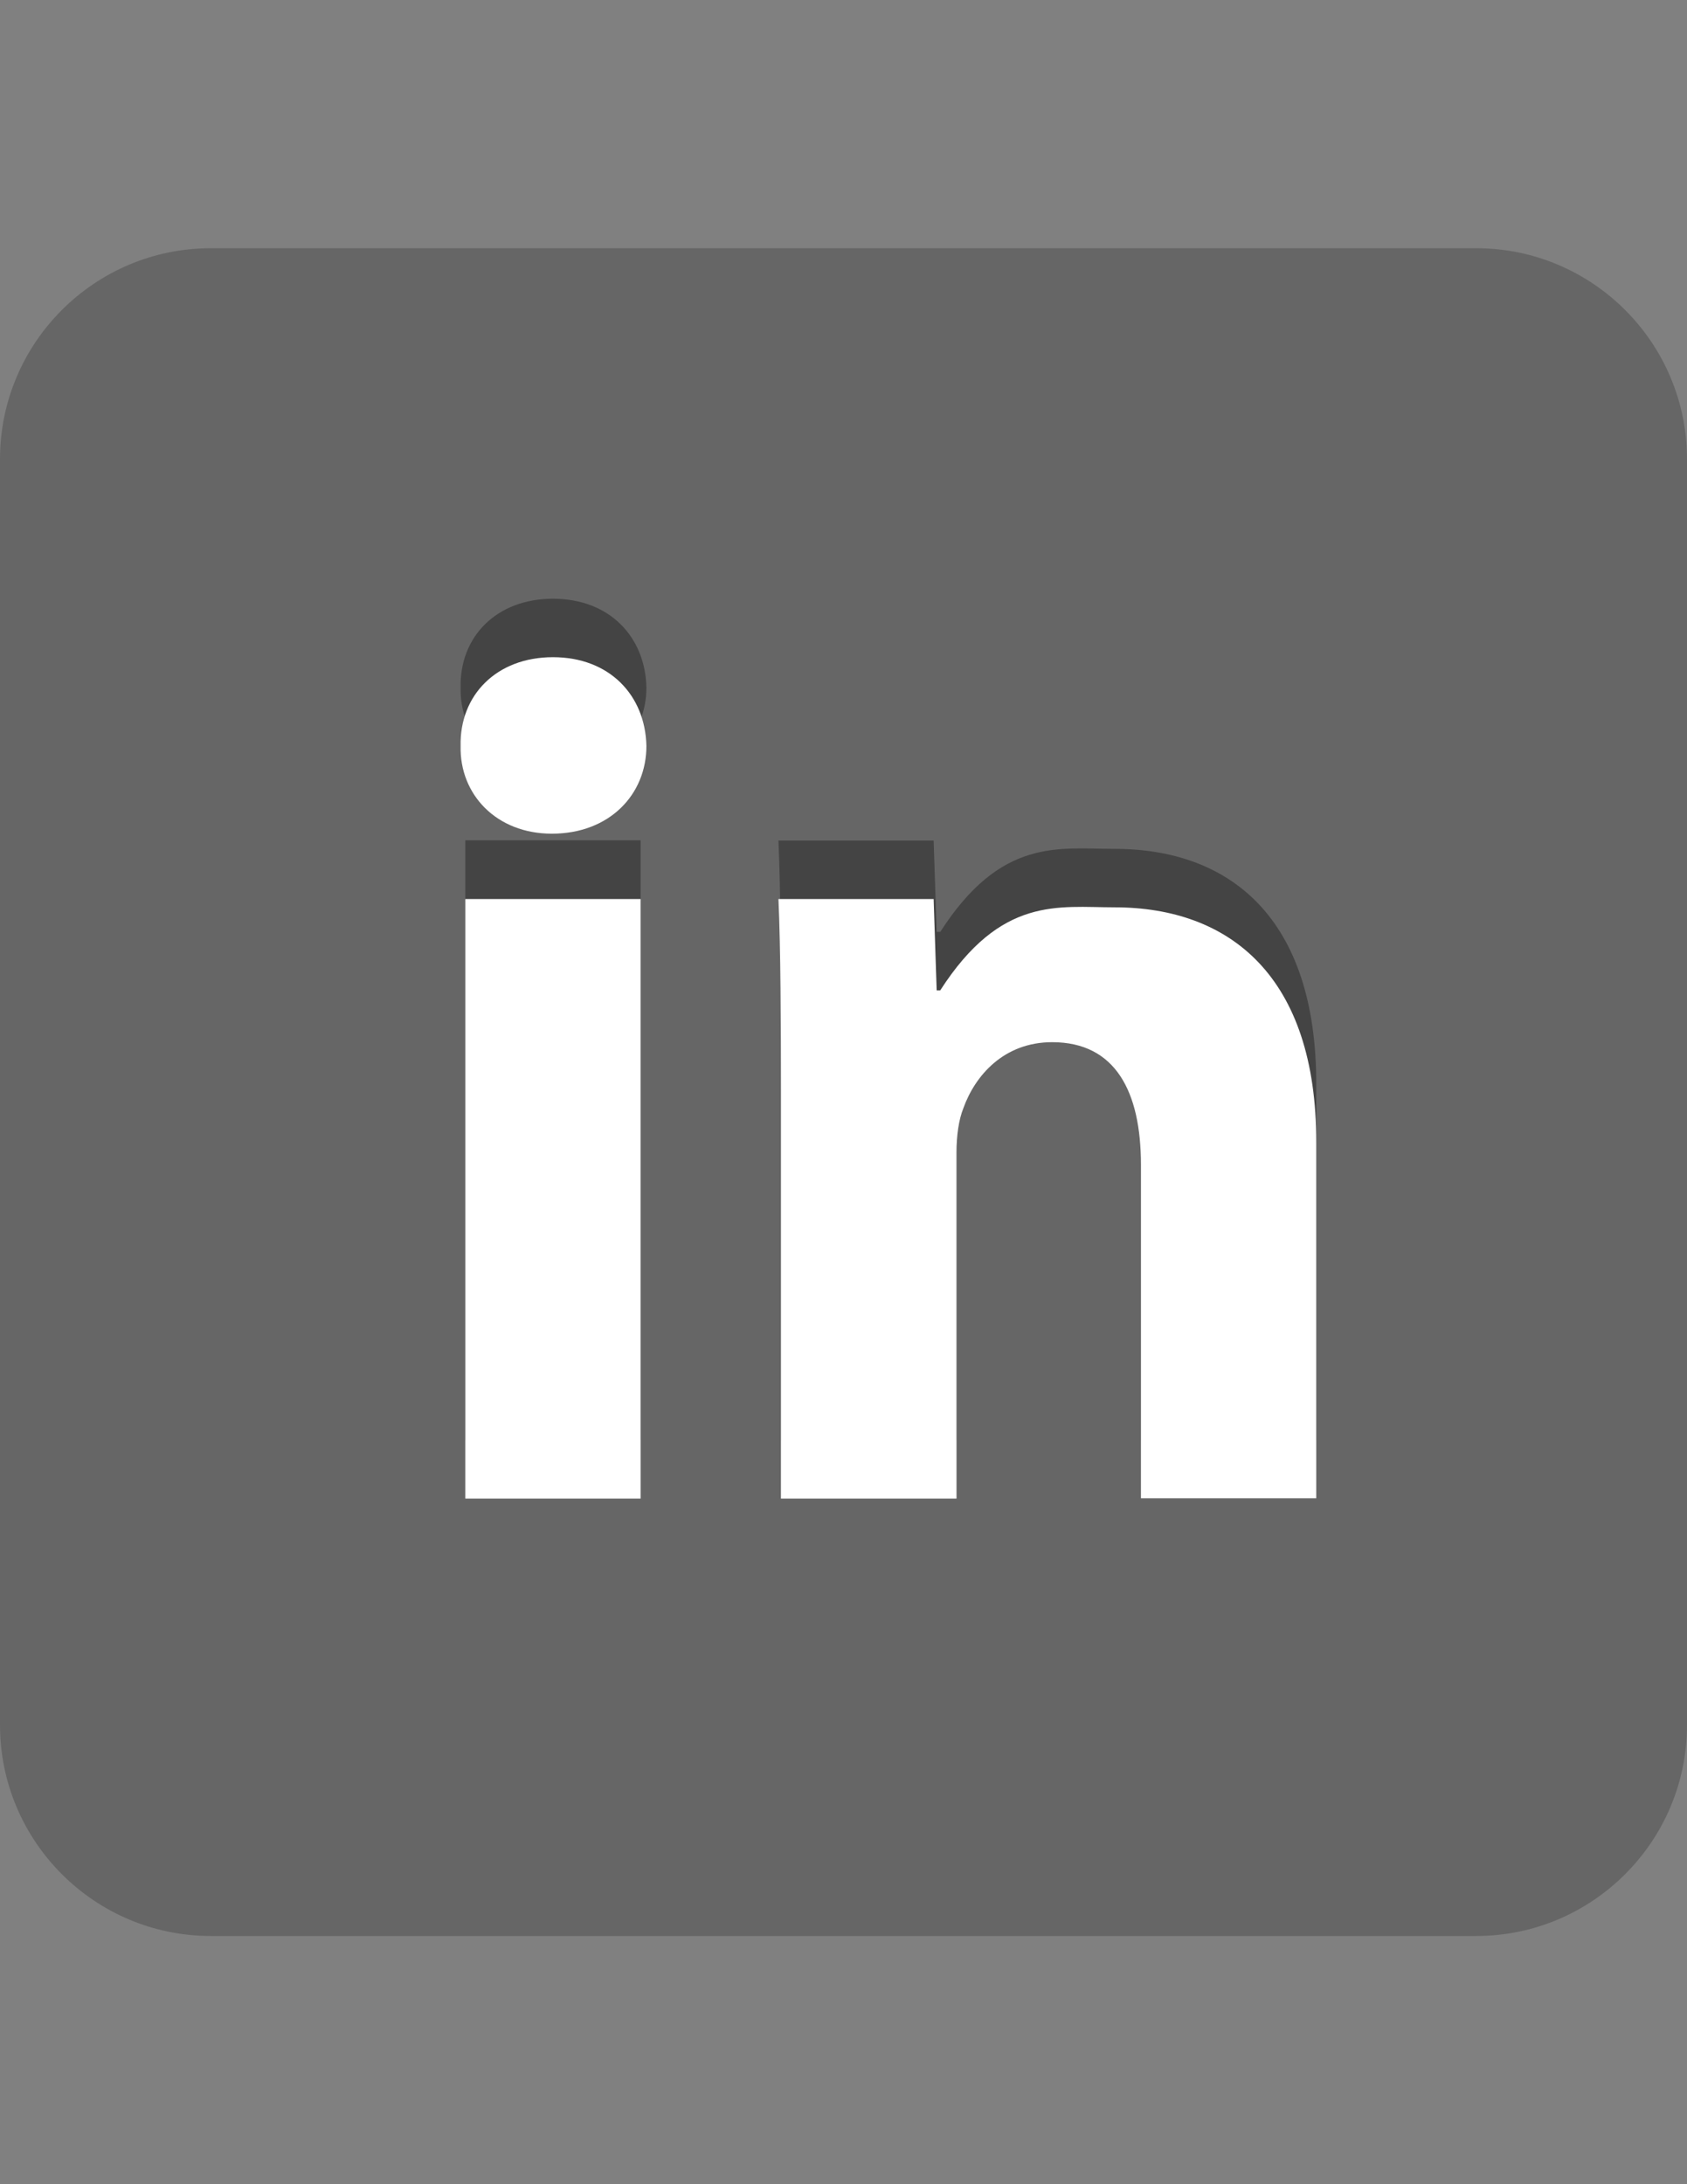 <?xml version="1.0" encoding="utf-8"?>
<!-- Generator: Adobe Illustrator 18.1.1, SVG Export Plug-In . SVG Version: 6.00 Build 0)  -->
<svg version="1.1" id="Icon" xmlns="http://www.w3.org/2000/svg" xmlns:xlink="http://www.w3.org/1999/xlink" x="0px" y="0px"
	 viewBox="0 0 612 792" enable-background="new 0 0 612 792" xml:space="preserve">
<rect x="0" y="0" width="612" height="792" fill="#808080" stroke="none"/>
<path fill="#666666" d="M612,625.5c0,42.2-34.3,76.5-76.5,76.5h-459C34.3,702,0,667.7,0,625.5v-459C0,124.3,34.3,90,76.5,90h459
	c42.2,0,76.5,34.3,76.5,76.5V625.5z"/>
<g>
	<g>
		<path fill="#444444" d="M168.8,522.1h63.6V304.7h-63.6L168.8,522.1L168.8,522.1z M200.6,217.1c-20.5,0-33.9,13.8-33.5,32.2
			c-0.4,17.6,13,31.8,33.1,31.8c20.9,0,34.3-14.2,34.3-31.8C234.1,230.9,221.1,217.1,200.6,217.1z M404.3,307.8
			c-20.3,0-41.1-4.2-63.2,30.1h-1.3l-1.1-33.1h-56.3c0.8,18,0.9,44.9,0.9,70.4v147H347V396.5c0-5.9,0.8-11.7,2.5-15.9
			c4.2-11.7,14.6-23.9,32.2-23.9c23,0,32.2,18,32.2,44.4v121.1h63.6v-129C477.6,332.8,446.2,307.8,404.3,307.8z"/>
	</g>
</g>
<g>
	<g>
		<path fill="#FFFFFF" d="M200.6,238.3c-20.5,0-33.9,13.8-33.5,32.2c-0.4,17.6,13,31.8,33.1,31.8c20.9,0,34.3-14.2,34.3-31.8
			C234.1,252.1,221.1,238.3,200.6,238.3z M168.8,543.4h63.6V326h-63.6L168.8,543.4L168.8,543.4z M404.3,329
			c-20.3,0-41.1-4.2-63.2,30.1h-1.3l-1.1-33.1h-56.3c0.8,18,0.9,44.9,0.9,70.4v147H347V417.7c0-5.9,0.8-11.7,2.5-15.9
			c4.2-11.7,14.6-23.9,32.2-23.9c23,0,32.2,18,32.2,44.4v121h63.6v-129C477.6,354.1,446.2,329,404.3,329z"/>
	</g>
</g>
</svg>
